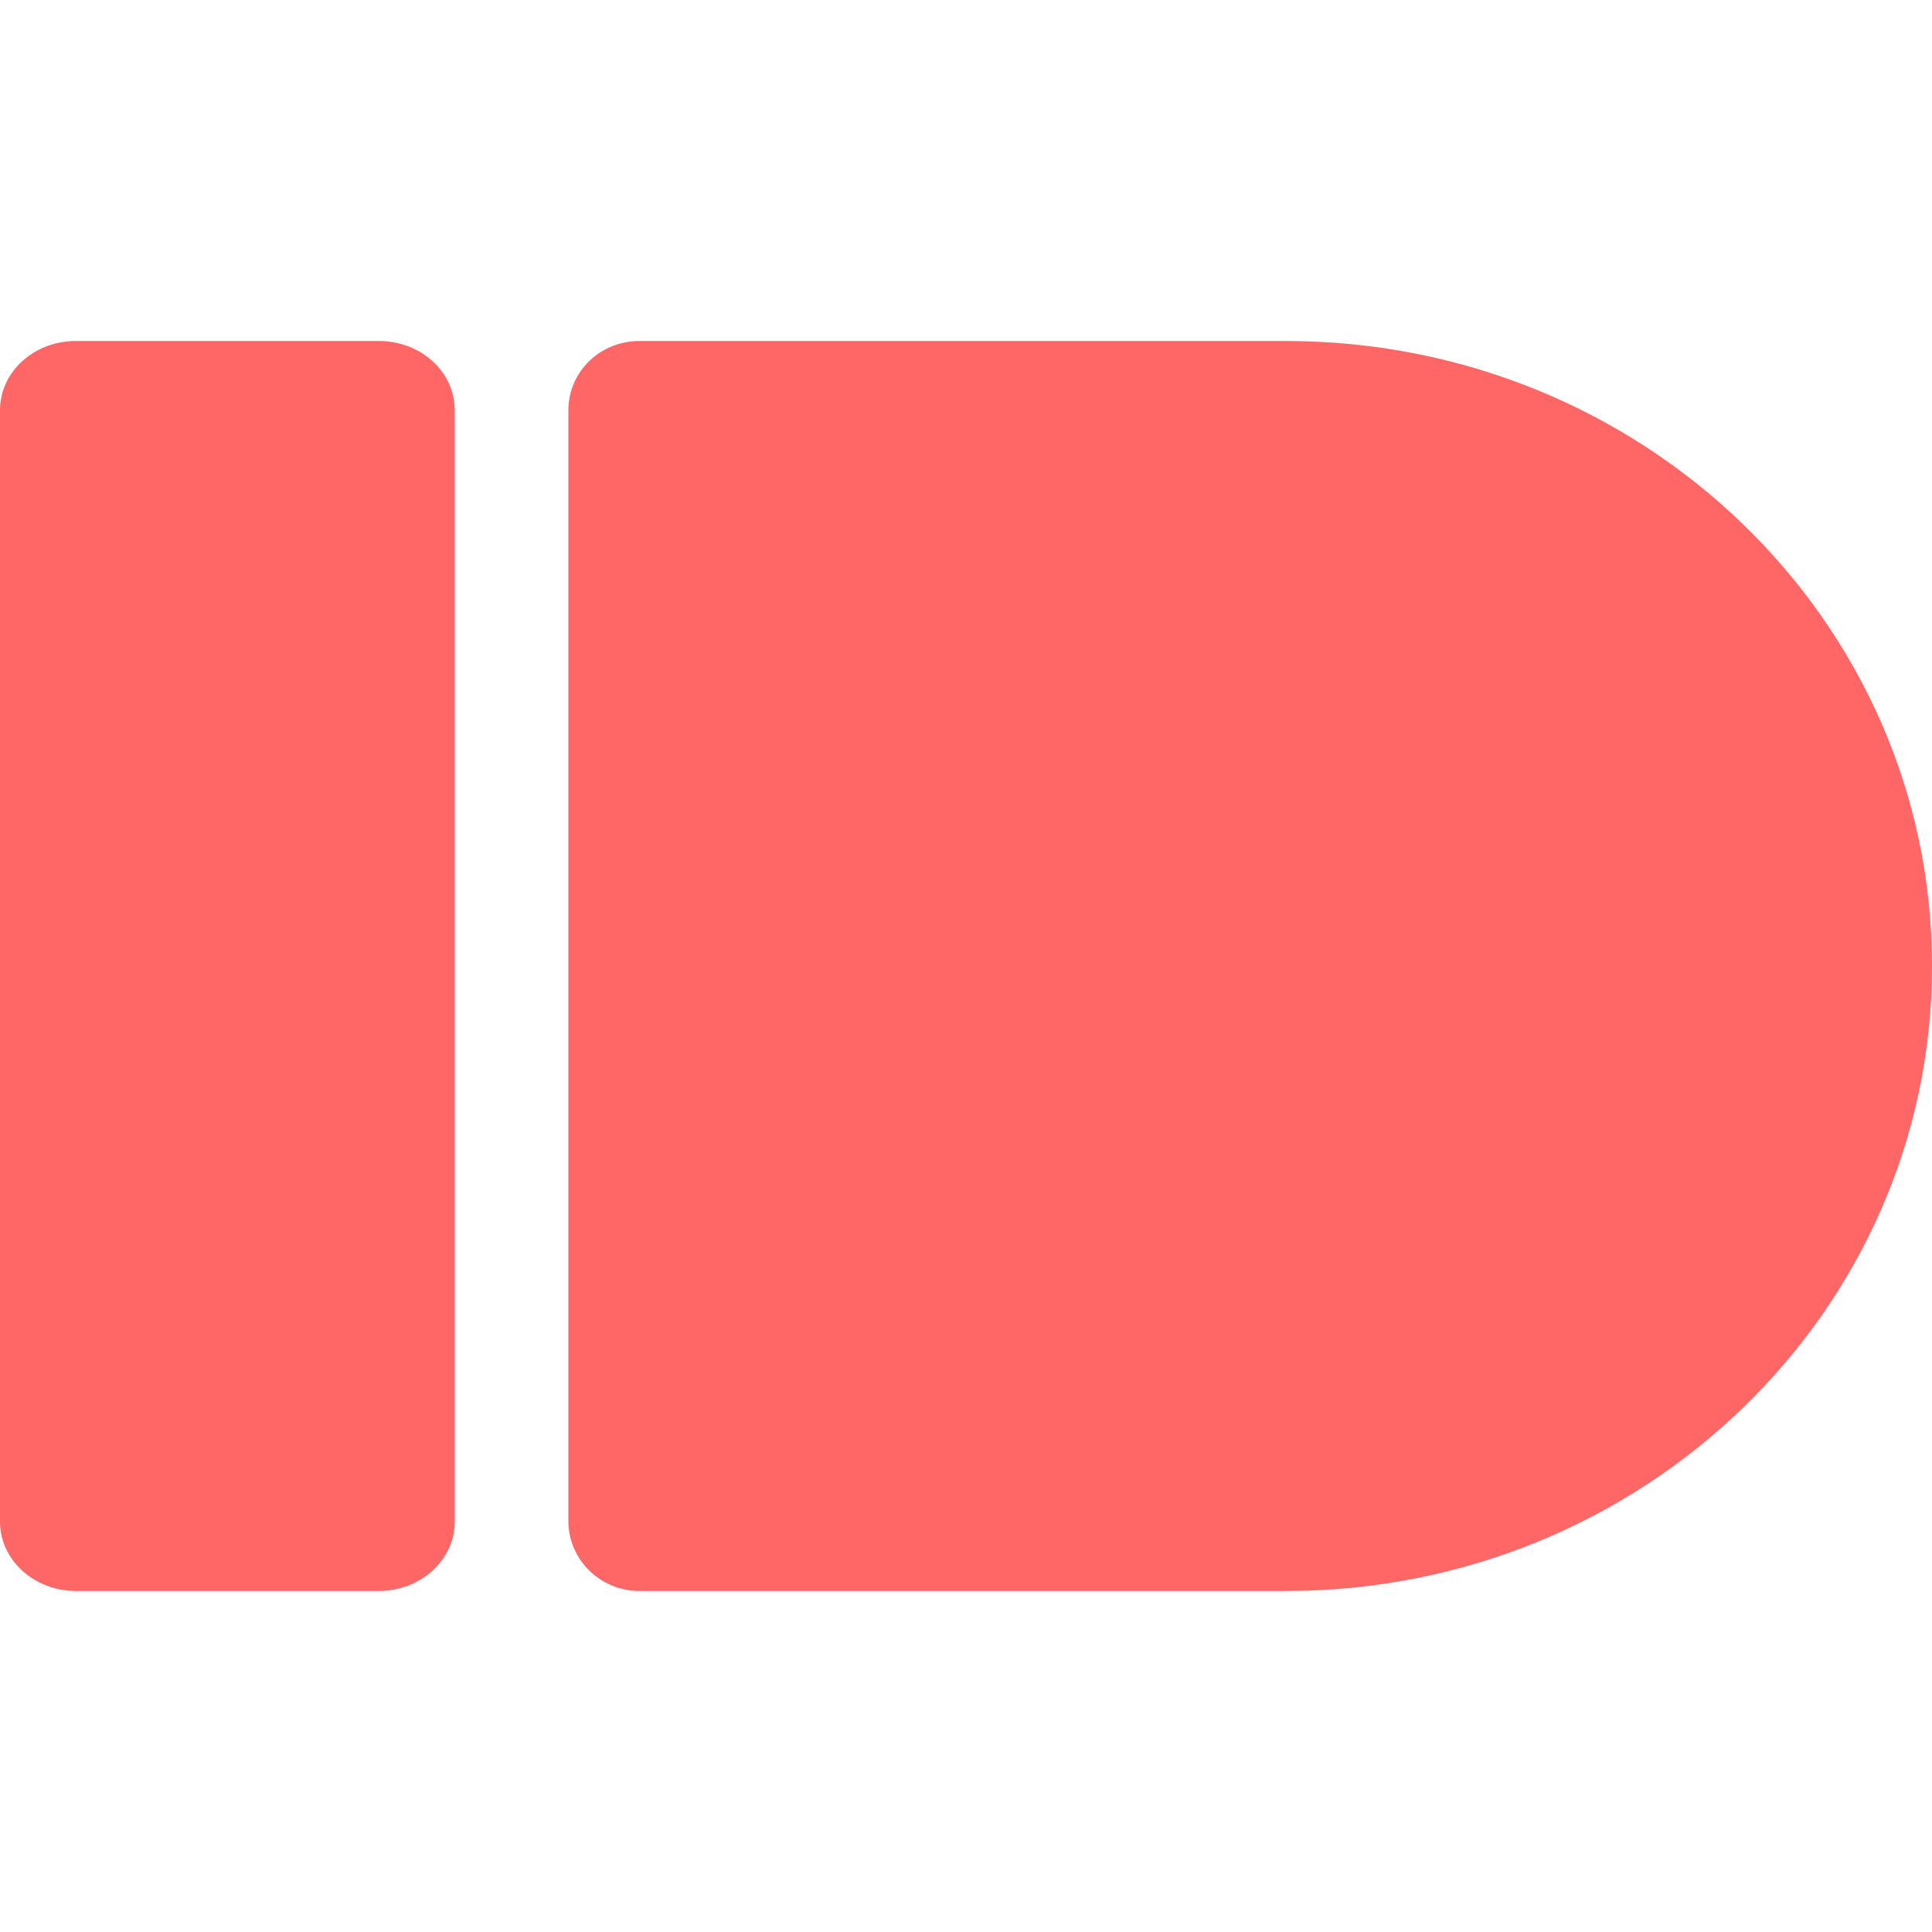 
<svg xmlns="http://www.w3.org/2000/svg" xmlns:xlink="http://www.w3.org/1999/xlink" width="16px" height="16px" viewBox="0 0 16 16" version="1.1">
<g id="surface1">
<path style=" stroke:none;fill-rule:evenodd;fill:#ff6666;fill-opacity:1;" d="M 0.629 2.824 L 3.137 2.824 C 3.484 2.824 3.766 3.078 3.766 3.398 L 3.766 12.602 C 3.766 12.918 3.484 13.176 3.137 13.176 L 0.629 13.176 C 0.281 13.176 0 12.918 0 12.602 L 0 3.398 C 0 3.078 0.281 2.824 0.629 2.824 Z M 5.297 2.824 C 4.969 2.824 4.707 3.078 4.707 3.398 L 4.707 12.598 C 4.707 12.914 4.969 13.176 5.297 13.176 C 7.082 13.176 8.863 13.176 10.648 13.176 C 13.605 13.176 16 10.859 16 8 C 16 5.141 13.605 2.824 10.648 2.824 Z M 5.297 2.824 "/>
</g>
</svg>

